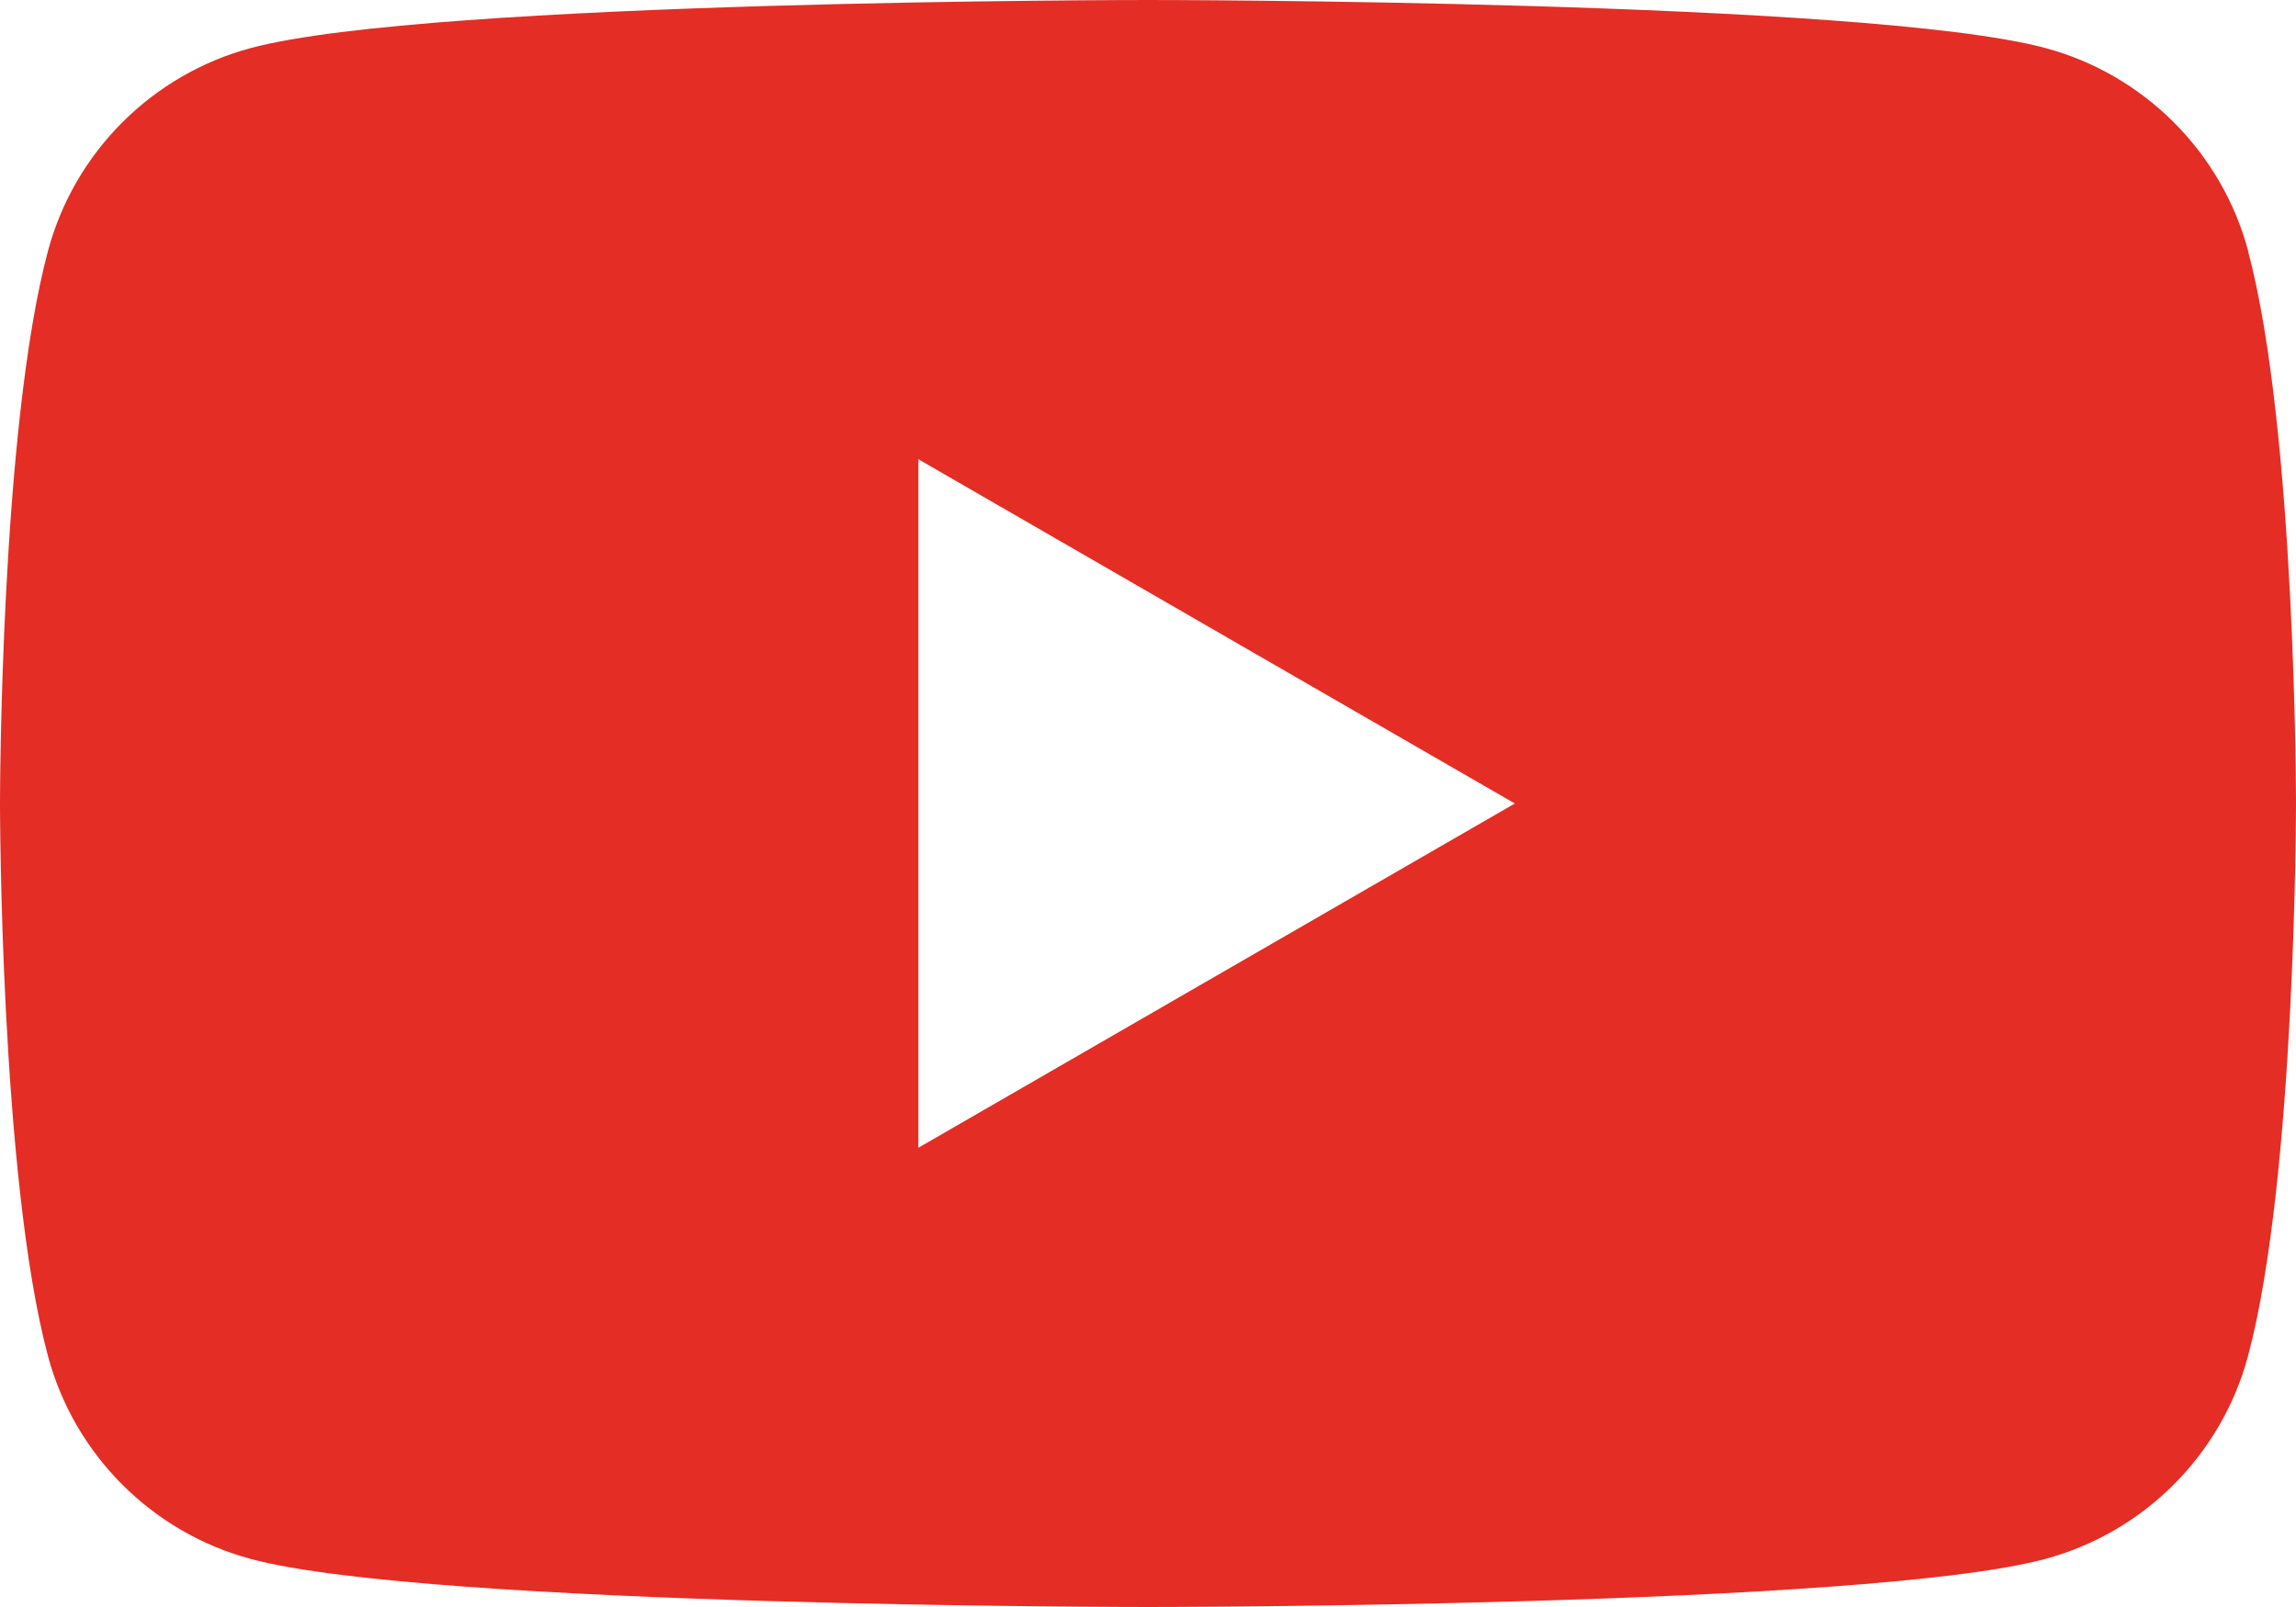 <svg width="30" height="21" viewBox="0 0 30 21" fill="none" xmlns="http://www.w3.org/2000/svg">
<path fill-rule="evenodd" clip-rule="evenodd" d="M29.375 3.279C29.029 1.988 28.015 0.973 26.723 0.627C24.382 0 15 0 15 0C15 0 5.618 0 3.28 0.627C1.988 0.973 0.973 1.988 0.627 3.279C0 5.618 0 10.5 0 10.5C0 10.5 0 15.382 0.627 17.721C0.973 19.012 1.988 20.027 3.28 20.373C5.618 21 15 21 15 21C15 21 24.382 21 26.72 20.373C28.012 20.027 29.027 19.012 29.373 17.721C30 15.382 30 10.5 30 10.5C30 10.5 30 5.618 29.373 3.279H29.375ZM11.999 14.999V6.001L19.793 10.5L11.999 14.999Z" fill="#E42D24"/>
</svg>
